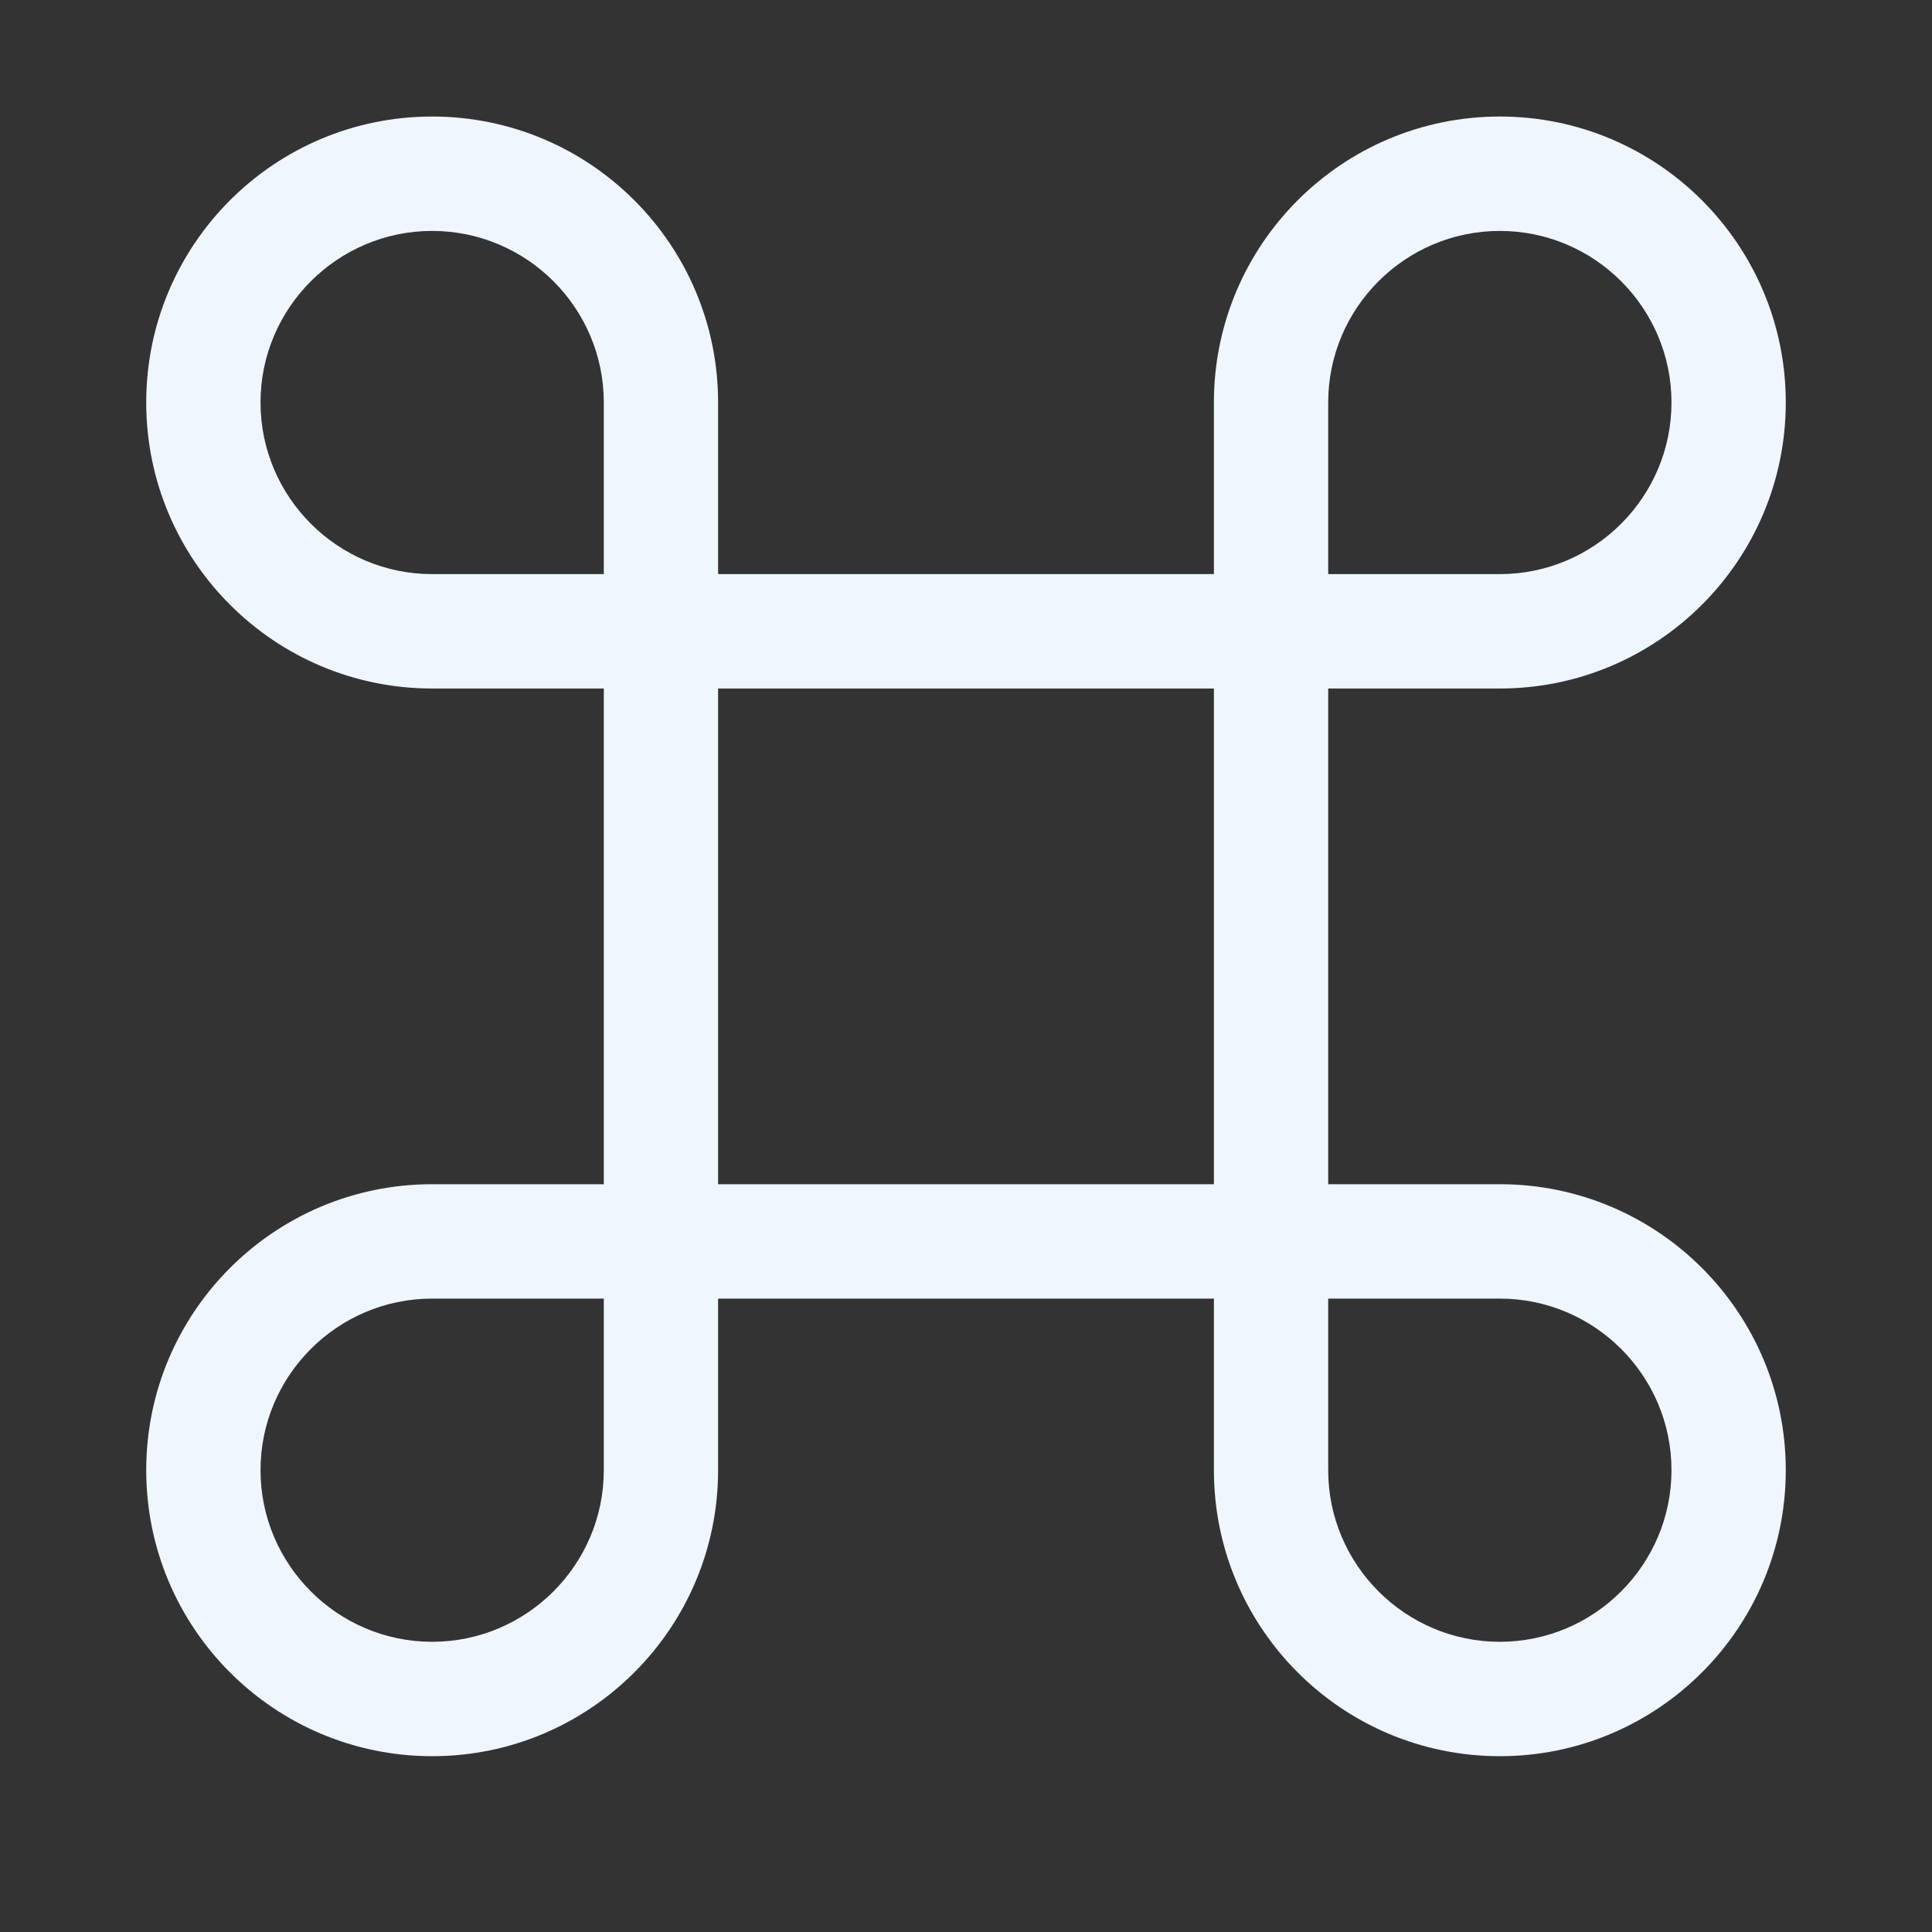 <svg width="19" height="19" viewBox="0 0 19 19" fill="none" xmlns="http://www.w3.org/2000/svg">
<rect x="0" y="0" width="19" height="19" fill="#333333" stroke="none"/>
<path d="M12.5 12.771H6.5C6.192 12.771 5.938 12.516 5.938 12.208V6.208C5.938 5.901 6.192 5.646 6.5 5.646H12.5C12.807 5.646 13.062 5.901 13.062 6.208V12.208C13.062 12.516 12.807 12.771 12.5 12.771ZM7.062 11.646H11.938V6.771H7.062V11.646Z" fill="#EFF6FF"/>
<path d="M4.25 17.271C2.697 17.271 1.438 16.011 1.438 14.458C1.438 12.906 2.697 11.646 4.25 11.646H6.5C6.808 11.646 7.062 11.901 7.062 12.208V14.458C7.062 16.011 5.803 17.271 4.25 17.271ZM4.25 12.771C3.32 12.771 2.562 13.528 2.562 14.458C2.562 15.388 3.32 16.146 4.25 16.146C5.18 16.146 5.938 15.388 5.938 14.458V12.771H4.25Z" fill="#EFF6FF"/>
<path d="M6.5 6.771H4.25C2.697 6.771 1.438 5.511 1.438 3.958C1.438 2.406 2.697 1.146 4.25 1.146C5.803 1.146 7.062 2.406 7.062 3.958V6.208C7.062 6.516 6.808 6.771 6.5 6.771ZM4.25 2.271C3.32 2.271 2.562 3.028 2.562 3.958C2.562 4.888 3.32 5.646 4.25 5.646H5.938V3.958C5.938 3.028 5.18 2.271 4.25 2.271Z" fill="#EFF6FF"/>
<path d="M14.75 6.771H12.5C12.193 6.771 11.938 6.516 11.938 6.208V3.958C11.938 2.406 13.197 1.146 14.75 1.146C16.302 1.146 17.562 2.406 17.562 3.958C17.562 5.511 16.302 6.771 14.75 6.771ZM13.062 5.646H14.75C15.68 5.646 16.438 4.888 16.438 3.958C16.438 3.028 15.68 2.271 14.75 2.271C13.82 2.271 13.062 3.028 13.062 3.958V5.646Z" fill="#EFF6FF"/>
<path d="M14.75 17.271C13.197 17.271 11.938 16.011 11.938 14.458V12.208C11.938 11.901 12.193 11.646 12.5 11.646H14.75C16.302 11.646 17.562 12.906 17.562 14.458C17.562 16.011 16.302 17.271 14.75 17.271ZM13.062 12.771V14.458C13.062 15.388 13.82 16.146 14.75 16.146C15.68 16.146 16.438 15.388 16.438 14.458C16.438 13.528 15.68 12.771 14.75 12.771H13.062Z" fill="#EFF6FF"/>
</svg>

